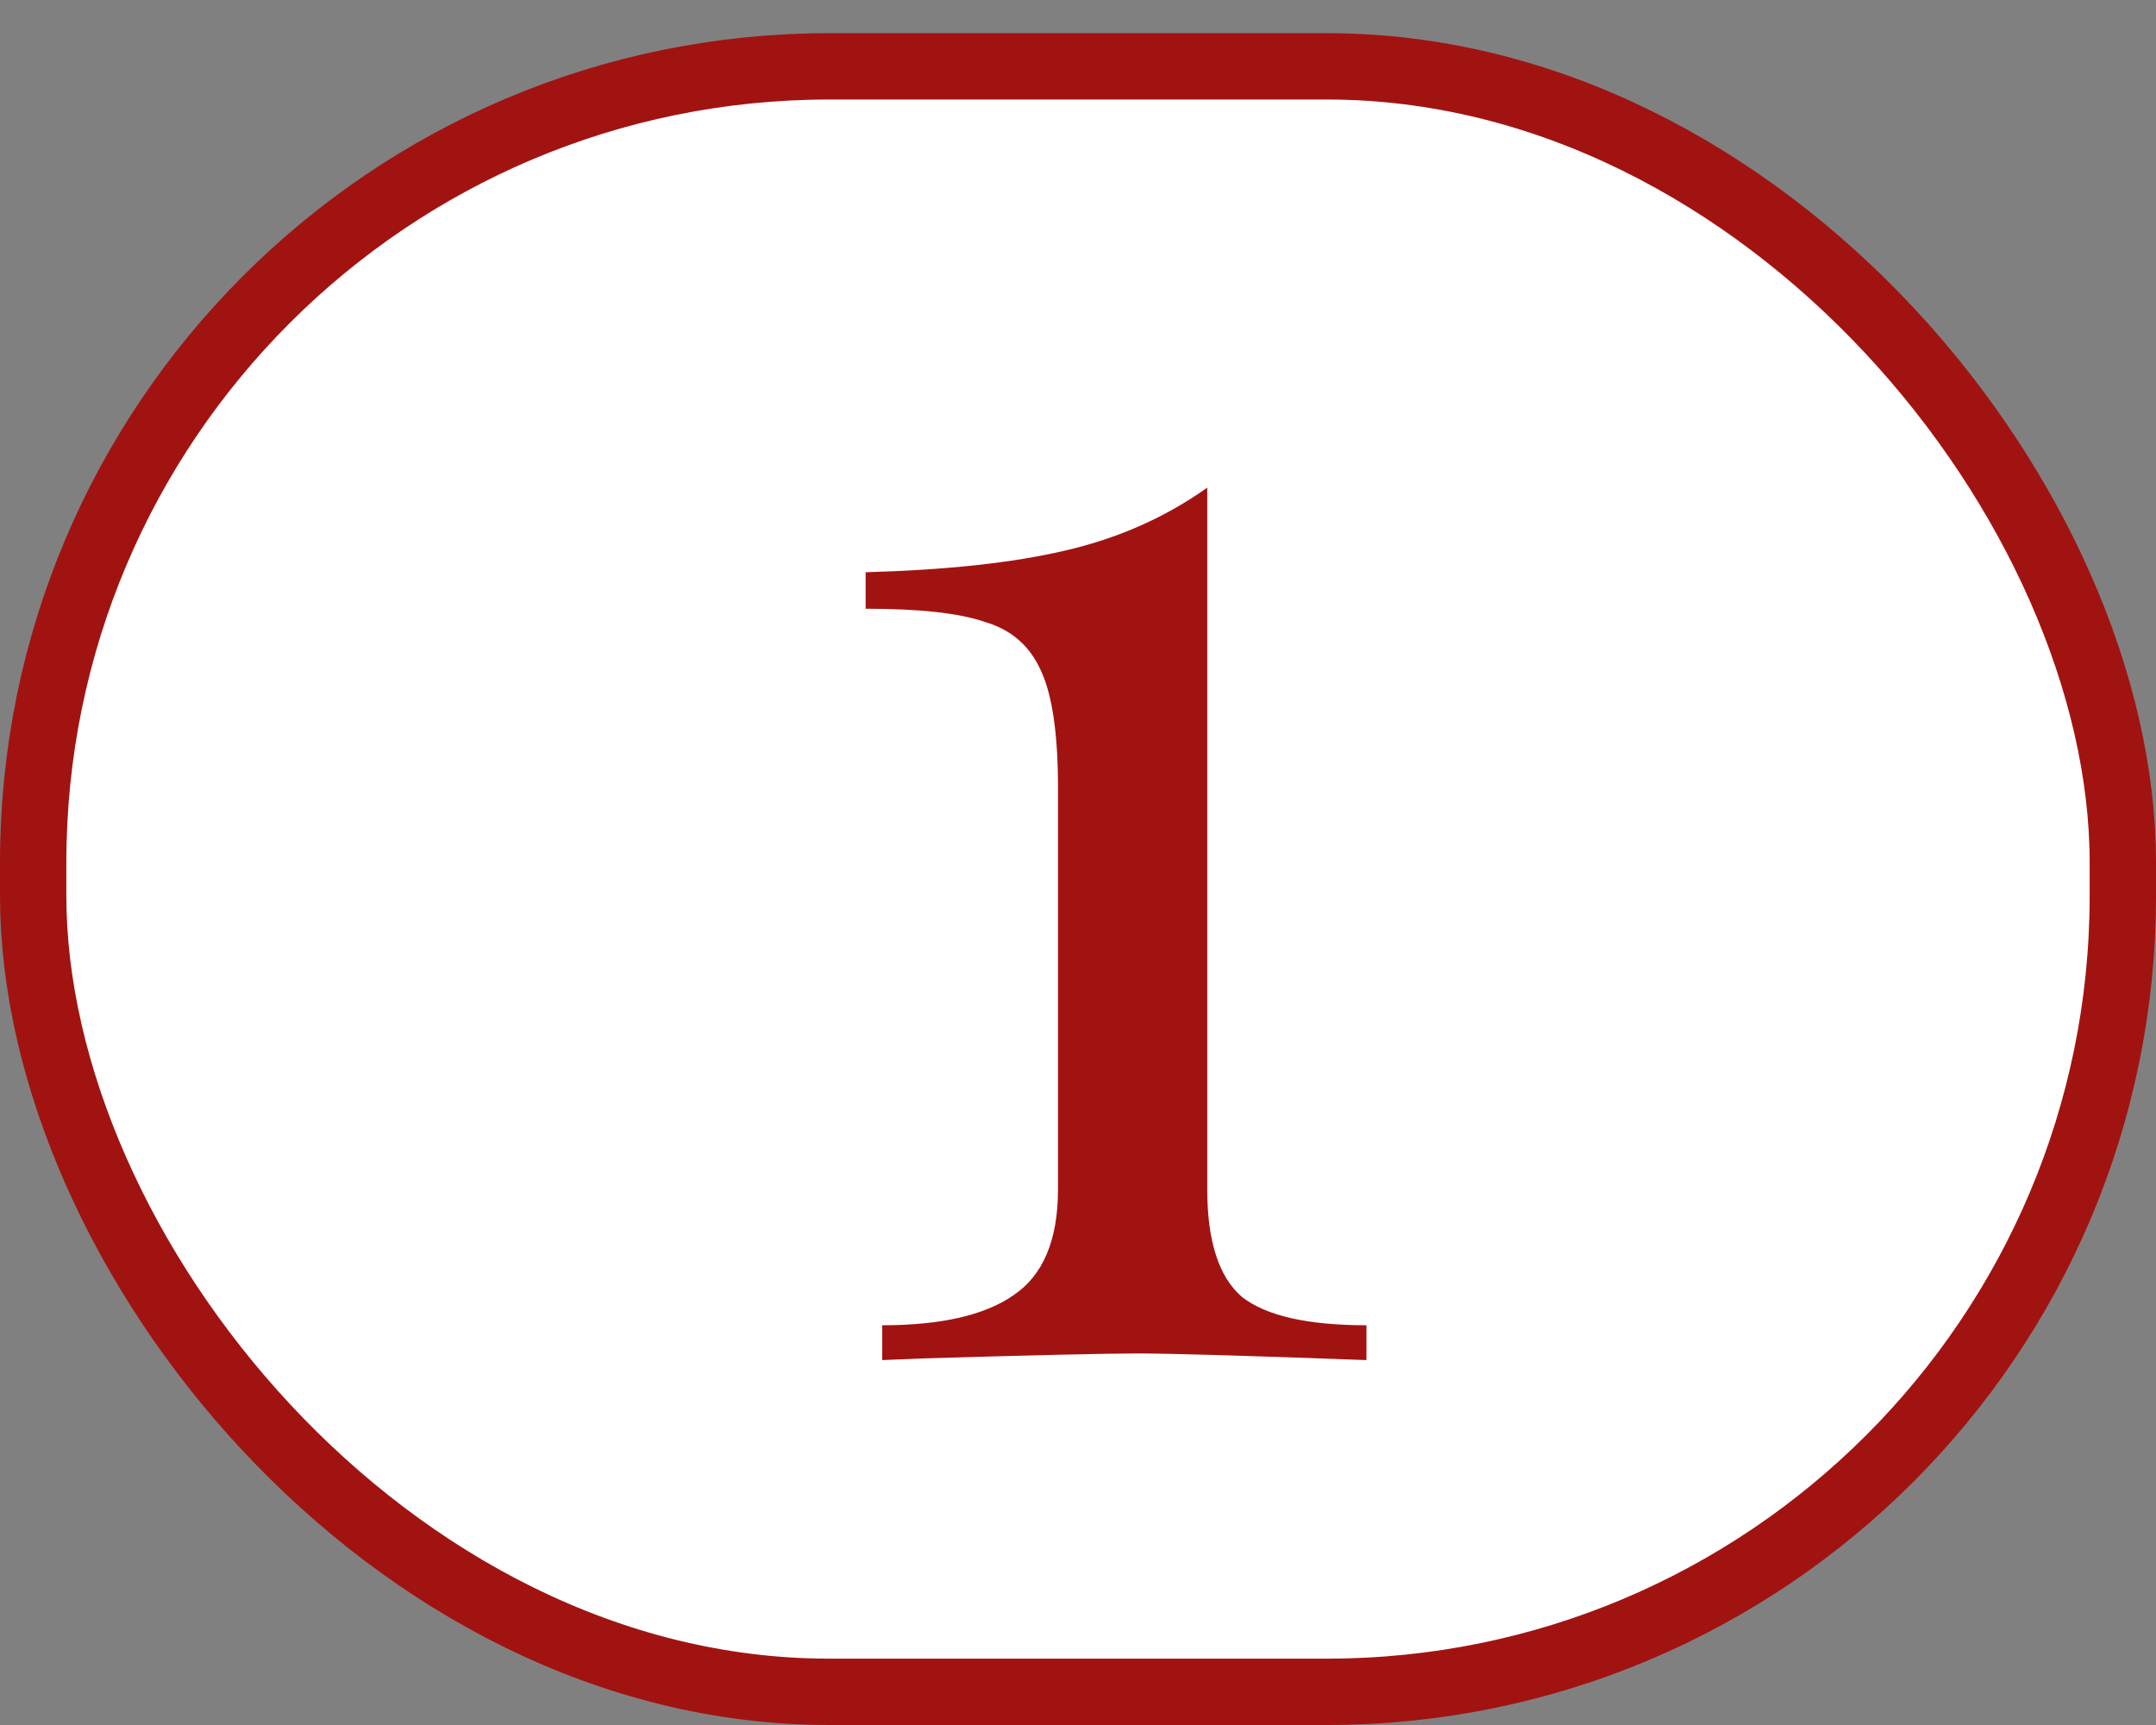 <svg width="65" height="52" viewBox="0 0 65 52" fill="none" xmlns="http://www.w3.org/2000/svg">
<rect x="0" y="0" width="65" height="52" fill="#808080" stroke="none"/>
<rect x="1" y="2" width="63" height="49" rx="24" fill="white" stroke="#A11311" stroke-width="2"/>
<path d="M36.397 35.85C36.397 37.417 36.747 38.5 37.447 39.1C38.18 39.667 39.43 39.95 41.197 39.95V41C37.597 40.867 35.297 40.8 34.297 40.8C33.364 40.8 31.197 40.85 27.797 40.95L26.597 41V39.95C28.364 39.95 29.68 39.65 30.547 39.05C31.447 38.45 31.897 37.383 31.897 35.85V23.75C31.897 22.15 31.73 20.983 31.397 20.25C31.064 19.483 30.497 18.983 29.697 18.75C28.93 18.483 27.73 18.35 26.097 18.35V17.25C28.53 17.183 30.53 16.967 32.097 16.6C33.697 16.233 35.13 15.6 36.397 14.7V35.85Z" fill="#A11311"/>
</svg>
